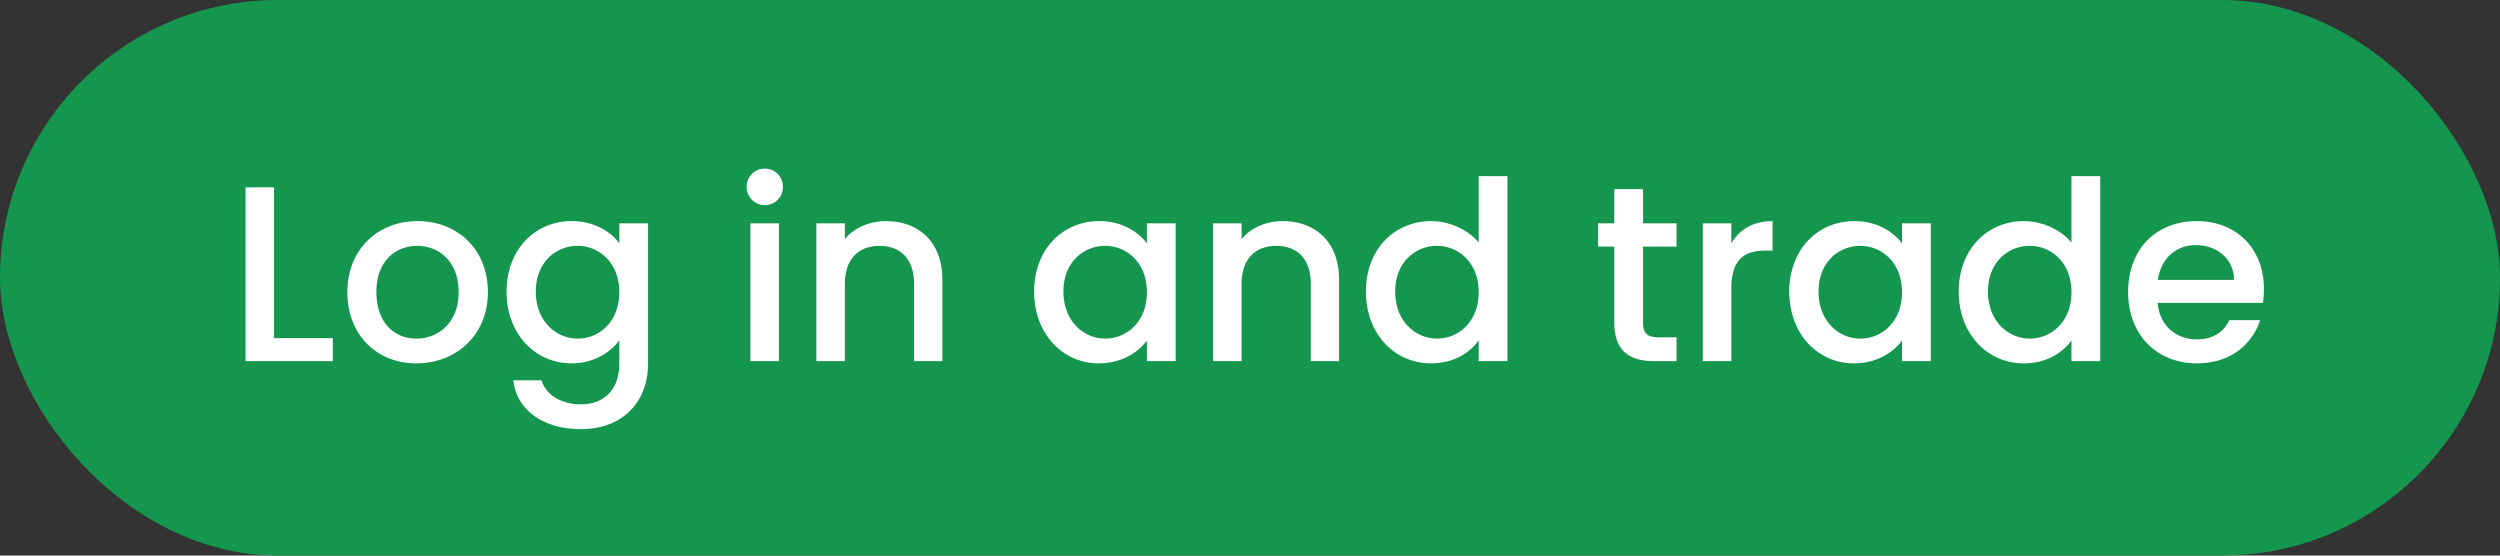 <svg width="90" height="20" viewBox="0 0 90 20" fill="none" xmlns="http://www.w3.org/2000/svg"><rect x="0" y="0" width="90" height="20" fill="#333333" stroke="none"/><rect width="90" height="20" rx="10" fill="#14964F"/><path d="M8.84 6.745V13h3.141v-.828H9.866V6.745H8.84zm8.724 3.771c0-1.557-1.116-2.556-2.529-2.556-1.413 0-2.529.999-2.529 2.556s1.071 2.565 2.484 2.565c1.422 0 2.574-1.008 2.574-2.565zm-4.014 0c0-1.125.693-1.665 1.467-1.665.765 0 1.494.54 1.494 1.665s-.756 1.674-1.52 1.674c-.775 0-1.44-.549-1.44-1.674zm4.686-.018c0 1.53 1.035 2.583 2.34 2.583.81 0 1.404-.405 1.72-.828v.828c0 .99-.595 1.476-1.387 1.476-.71 0-1.26-.351-1.413-.864H18.48c.126 1.098 1.107 1.755 2.43 1.755 1.548 0 2.421-1.017 2.421-2.367v-5.04h-1.035v.72c-.306-.423-.909-.801-1.719-.801-1.305 0-2.34 1.008-2.34 2.538zm4.06.018c0 1.071-.73 1.674-1.504 1.674-.765 0-1.503-.621-1.503-1.692s.738-1.647 1.503-1.647c.774 0 1.503.603 1.503 1.665zM27.015 13h1.026V8.041h-1.026V13zm.522-5.616c.36 0 .648-.288.648-.657a.647.647 0 00-.648-.657.65.65 0 00-.657.657.65.65 0 00.657.657zM32.908 13h1.017v-2.925c0-1.386-.873-2.115-2.034-2.115-.594 0-1.143.243-1.476.648v-.567h-1.026V13h1.026v-2.772c0-.909.495-1.377 1.25-1.377.748 0 1.243.468 1.243 1.377V13zm4.322-2.502c0 1.53 1.035 2.583 2.322 2.583.828 0 1.422-.396 1.736-.819V13h1.036V8.041h-1.035v.72c-.306-.405-.883-.801-1.72-.801-1.305 0-2.34 1.008-2.34 2.538zm4.059.018c0 1.071-.73 1.674-1.504 1.674-.764 0-1.502-.621-1.502-1.692s.737-1.647 1.502-1.647c.775 0 1.504.603 1.504 1.665zM47.19 13h1.017v-2.925c0-1.386-.873-2.115-2.034-2.115-.594 0-1.143.243-1.476.648v-.567h-1.026V13h1.026v-2.772c0-.909.495-1.377 1.251-1.377.747 0 1.242.468 1.242 1.377V13zm1.984-2.502c0 1.53 1.035 2.583 2.34 2.583.81 0 1.404-.378 1.719-.828V13h1.035V6.34h-1.035v2.394c-.378-.468-1.062-.774-1.71-.774-1.314 0-2.35 1.008-2.35 2.538zm4.059.018c0 1.071-.73 1.674-1.503 1.674-.765 0-1.503-.621-1.503-1.692s.738-1.647 1.503-1.647c.774 0 1.503.603 1.503 1.665zm4.882 1.107c0 1.008.55 1.377 1.431 1.377h.81v-.855h-.63c-.432 0-.576-.153-.576-.522V8.878h1.206v-.837H59.15V6.808h-1.035v1.233h-.585v.837h.585v2.745zm4.213-1.233c0-1.053.468-1.368 1.224-1.368h.261V7.96c-.702 0-1.197.306-1.485.801v-.72h-1.026V13h1.026v-2.61zm2.086.108c0 1.53 1.035 2.583 2.322 2.583.828 0 1.422-.396 1.737-.819V13h1.035V8.041h-1.035v.72c-.306-.405-.882-.801-1.719-.801-1.305 0-2.34 1.008-2.34 2.538zm4.06.018c0 1.071-.73 1.674-1.504 1.674-.765 0-1.503-.621-1.503-1.692s.738-1.647 1.503-1.647c.774 0 1.503.603 1.503 1.665zm2.04-.018c0 1.53 1.035 2.583 2.34 2.583.81 0 1.404-.378 1.719-.828V13h1.035V6.34h-1.035v2.394c-.378-.468-1.062-.774-1.71-.774-1.314 0-2.35 1.008-2.35 2.538zm4.059.018c0 1.071-.73 1.674-1.503 1.674-.765 0-1.503-.621-1.503-1.692s.738-1.647 1.503-1.647c.774 0 1.503.603 1.503 1.665zm4.47-1.692c.765 0 1.368.486 1.386 1.251h-2.745c.108-.783.666-1.251 1.36-1.251zm2.322 2.7h-1.107c-.189.387-.54.693-1.17.693-.756 0-1.34-.495-1.413-1.314h3.79c.026-.171.035-.333.035-.504 0-1.458-.999-2.439-2.412-2.439-1.467 0-2.475.999-2.475 2.556s1.053 2.565 2.475 2.565c1.215 0 1.998-.693 2.277-1.557z" fill="#fff"/></svg>
